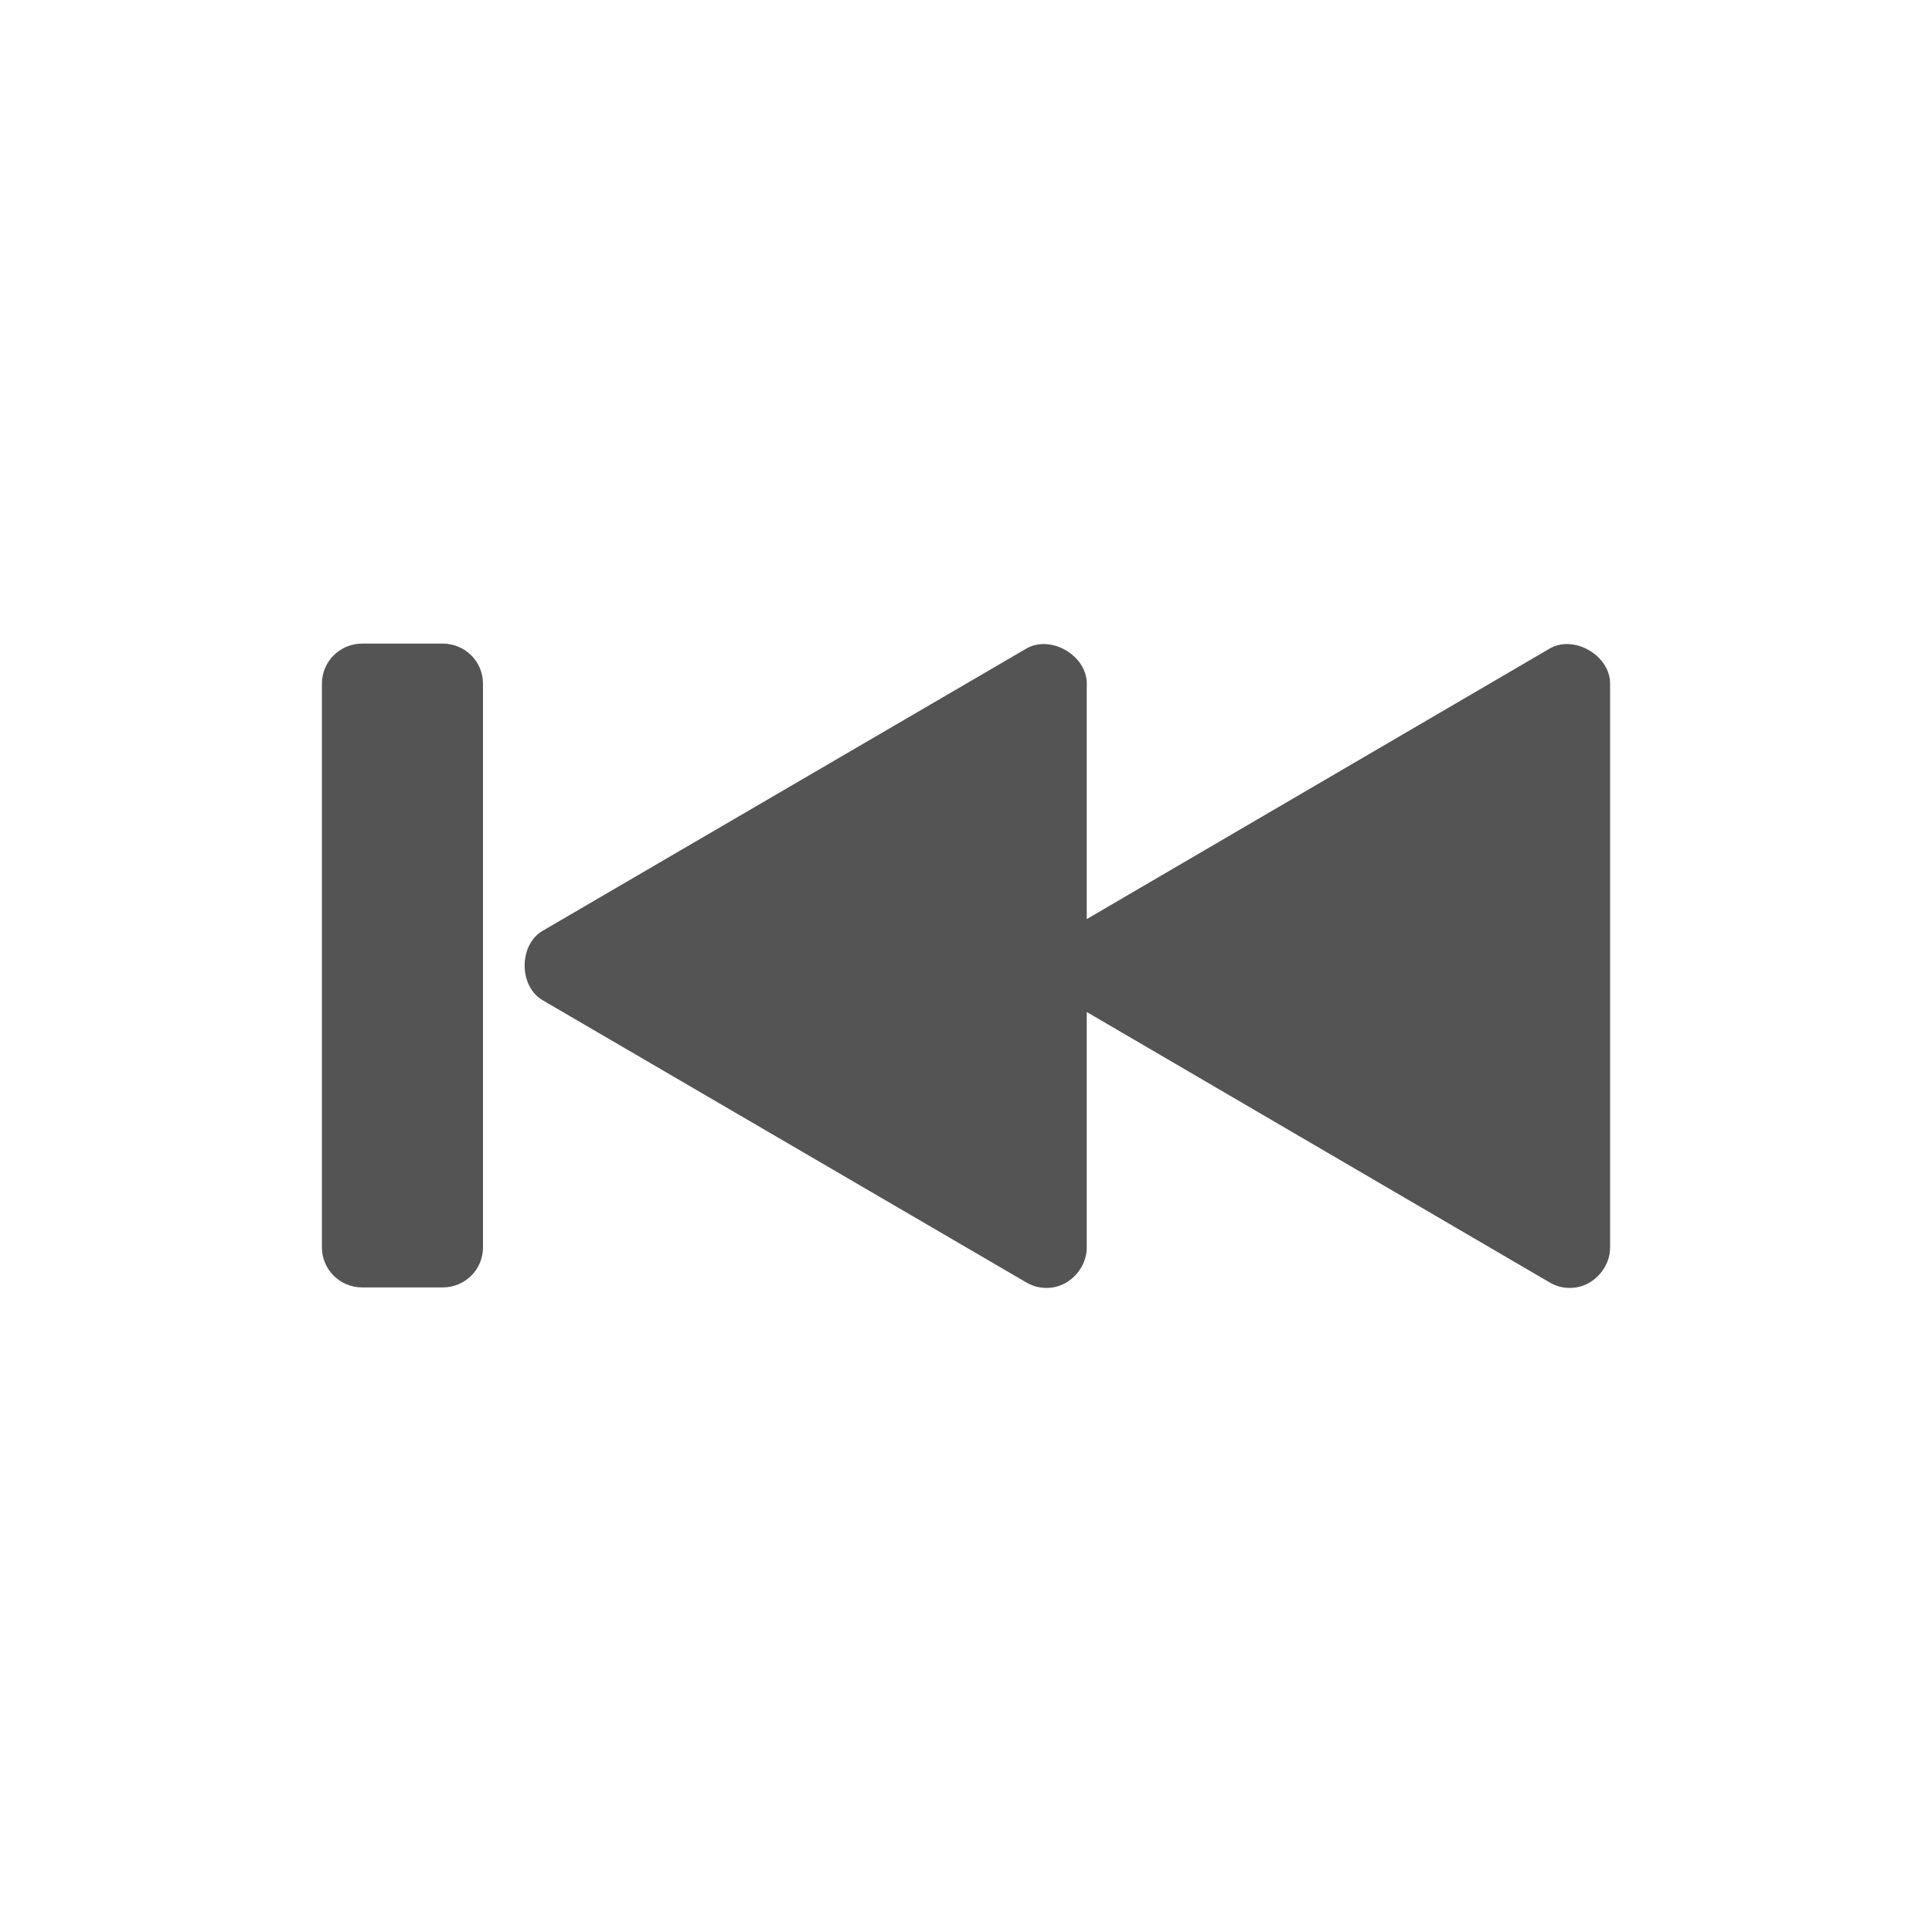 <svg width="32" xmlns="http://www.w3.org/2000/svg" height="32" viewBox="0 0 32 32" xmlns:xlink="http://www.w3.org/1999/xlink">
<path style="fill:#545454" d="M 26.105 21.324 C 26.418 21.277 26.672 20.977 26.668 20.66 L 26.668 11.324 C 26.672 10.859 26.07 10.508 25.668 10.742 L 18 15.223 L 18 11.324 C 18.004 10.859 17.406 10.508 17 10.742 L 9 15.41 C 8.586 15.637 8.586 16.348 9 16.574 L 17 21.242 C 17.129 21.32 17.289 21.348 17.438 21.324 C 17.75 21.277 18.004 20.977 18 20.66 L 18 16.762 L 25.668 21.242 C 25.797 21.32 25.953 21.348 26.105 21.324 Z M 7.332 21.324 C 7.703 21.324 8 21.027 8 20.66 L 8 11.324 C 8 10.957 7.703 10.66 7.332 10.66 L 6 10.66 C 5.629 10.66 5.332 10.957 5.332 11.324 L 5.332 20.66 C 5.332 21.027 5.629 21.324 6 21.324 Z "/>
</svg>

